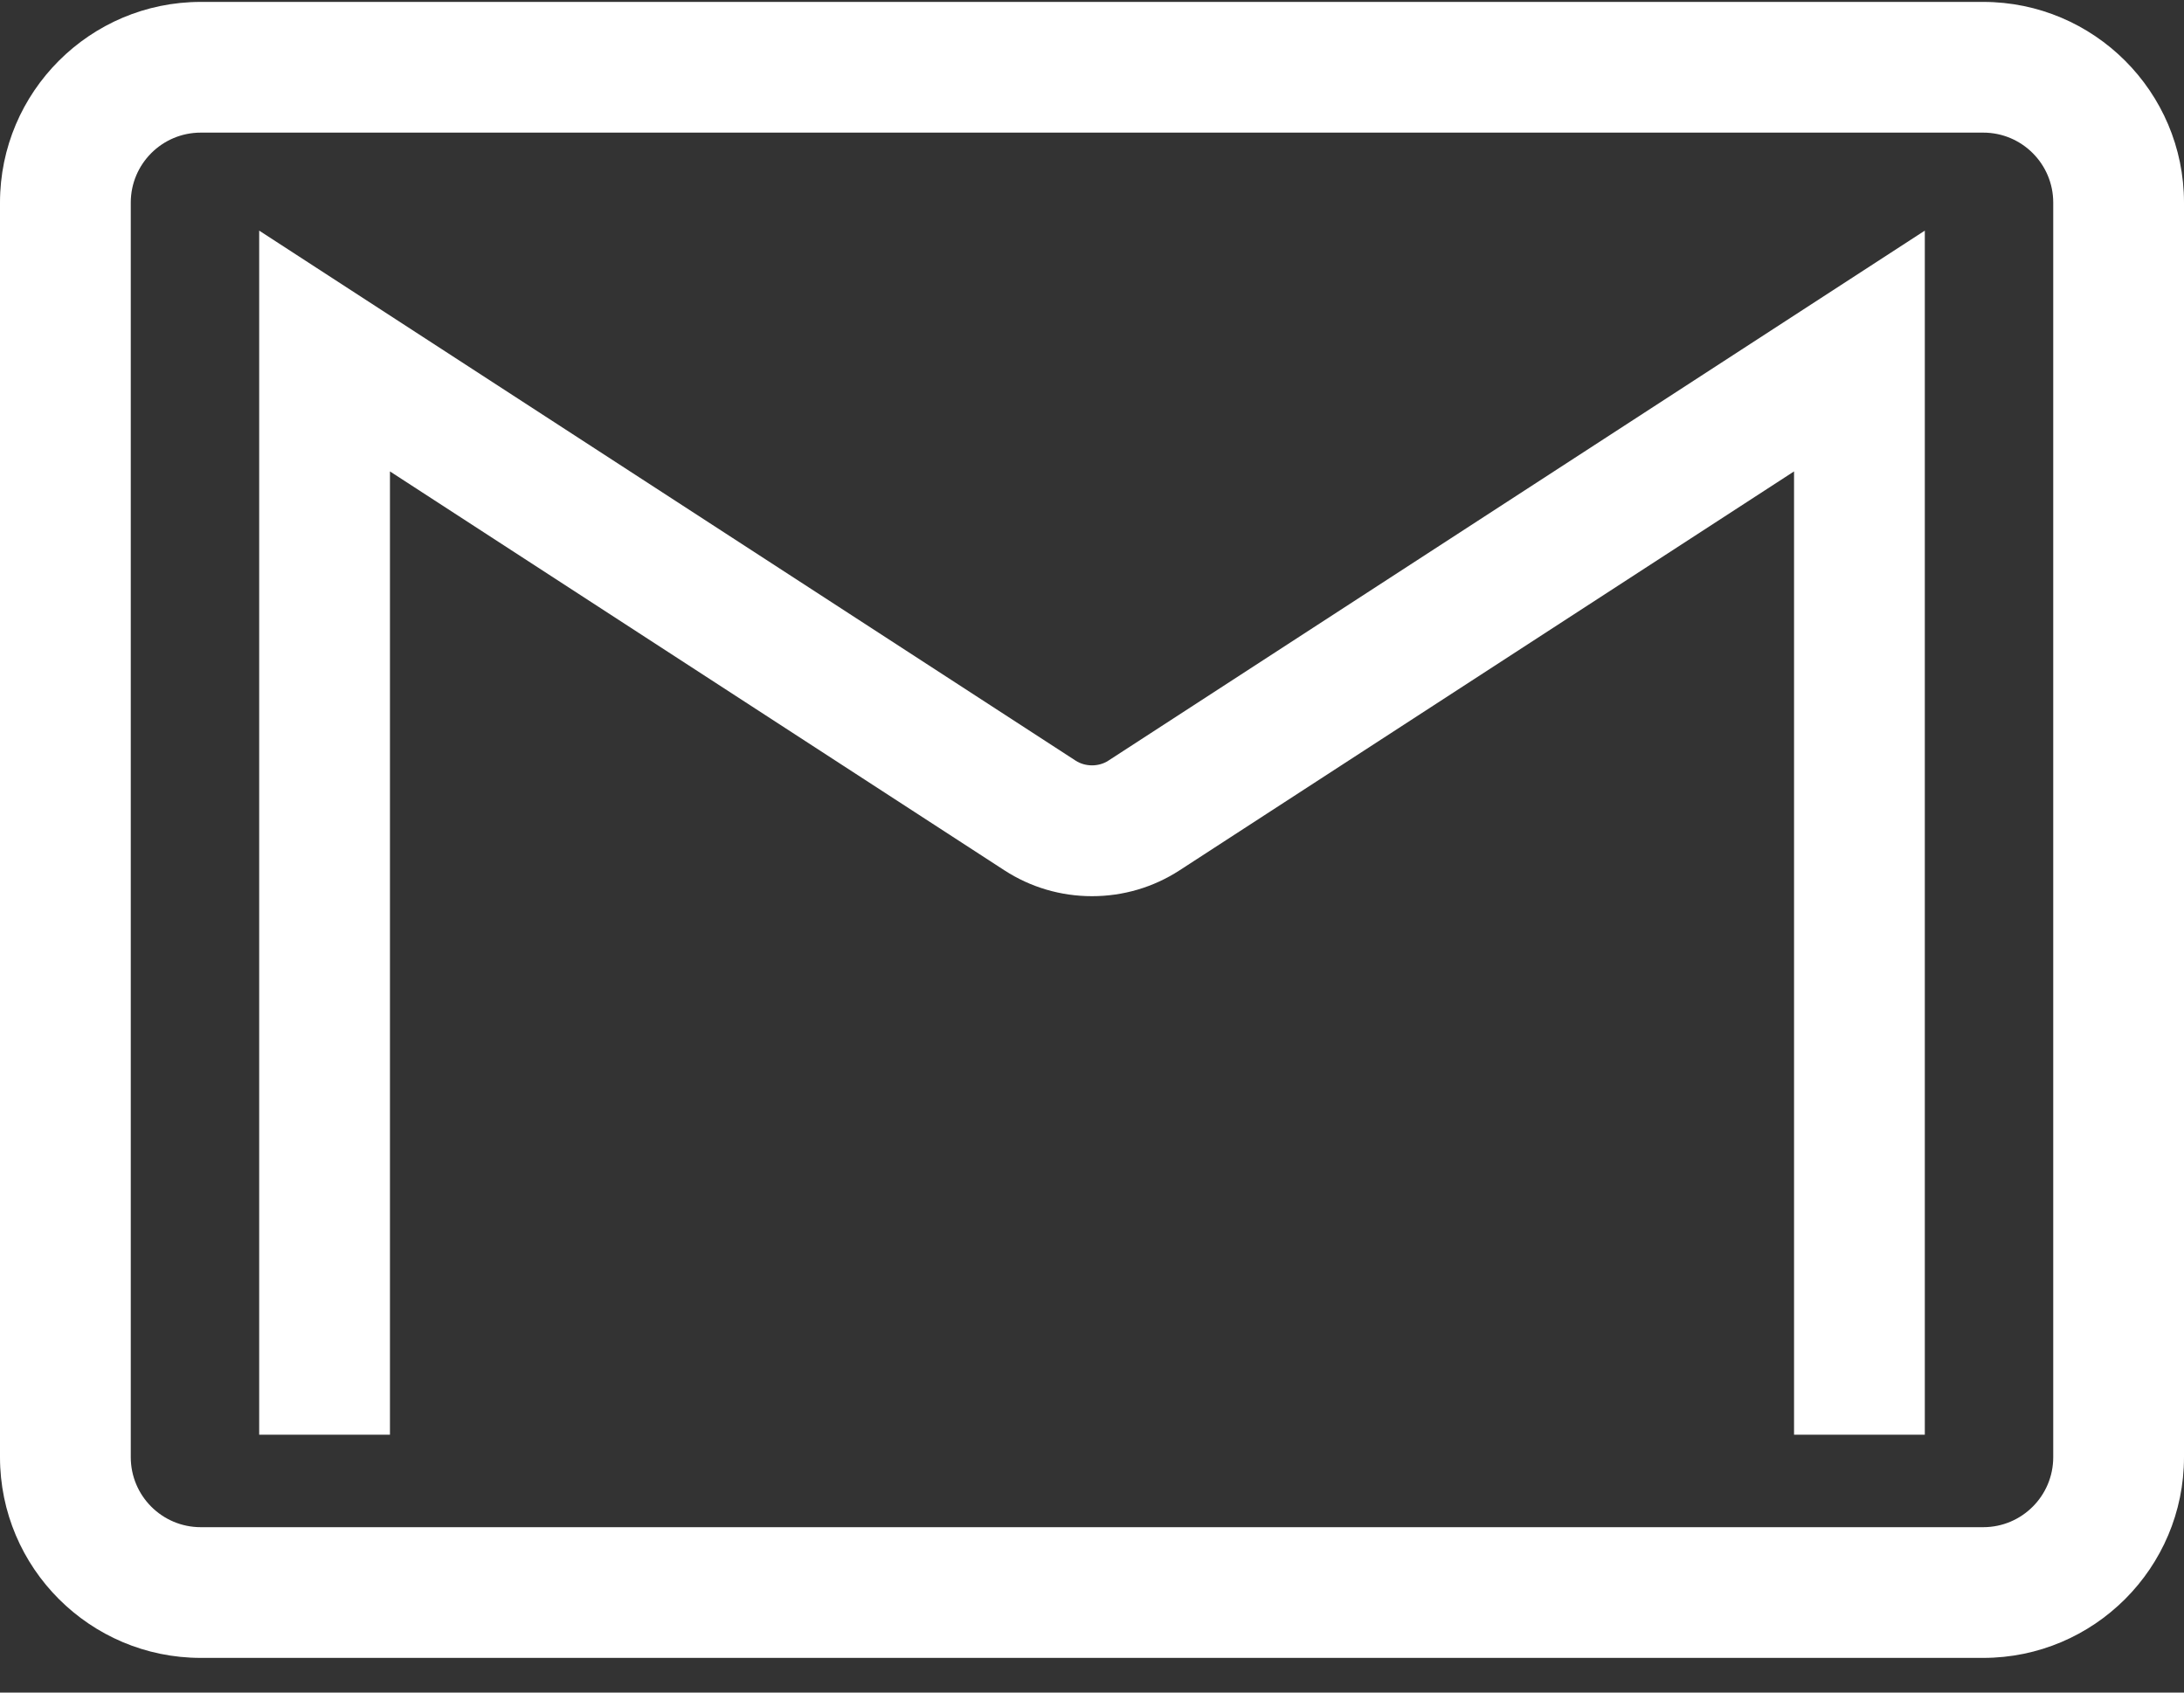 <svg width="40" height="31" viewBox="0 0 40 31" fill="none" xmlns="http://www.w3.org/2000/svg">
<rect x="0" y="0" width="40" height="31" fill="#333333" stroke="none"/>
<path d="M3.677 30.365H36.323C38.351 30.365 40 28.716 40 26.688V3.711C40 1.684 38.351 0.035 36.323 0.035H3.677C1.649 0.035 0 1.684 0 3.711V26.688C0 28.716 1.649 30.365 3.677 30.365ZM2.395 3.711C2.395 3.003 2.969 2.429 3.677 2.429H36.323C37.031 2.429 37.605 3.003 37.605 3.711V26.688C37.605 27.397 37.031 27.971 36.323 27.971H3.677C2.969 27.971 2.395 27.397 2.395 26.688V3.711ZM7.142 26.277H4.747V4.224L19.701 13.932C19.877 14.046 20.123 14.047 20.299 13.932L35.253 4.224V26.277H32.858V8.634L21.603 15.941C21.125 16.251 20.571 16.414 20 16.414C19.429 16.414 18.875 16.251 18.397 15.941L7.142 8.634V26.277Z" fill="white"/>
</svg>
